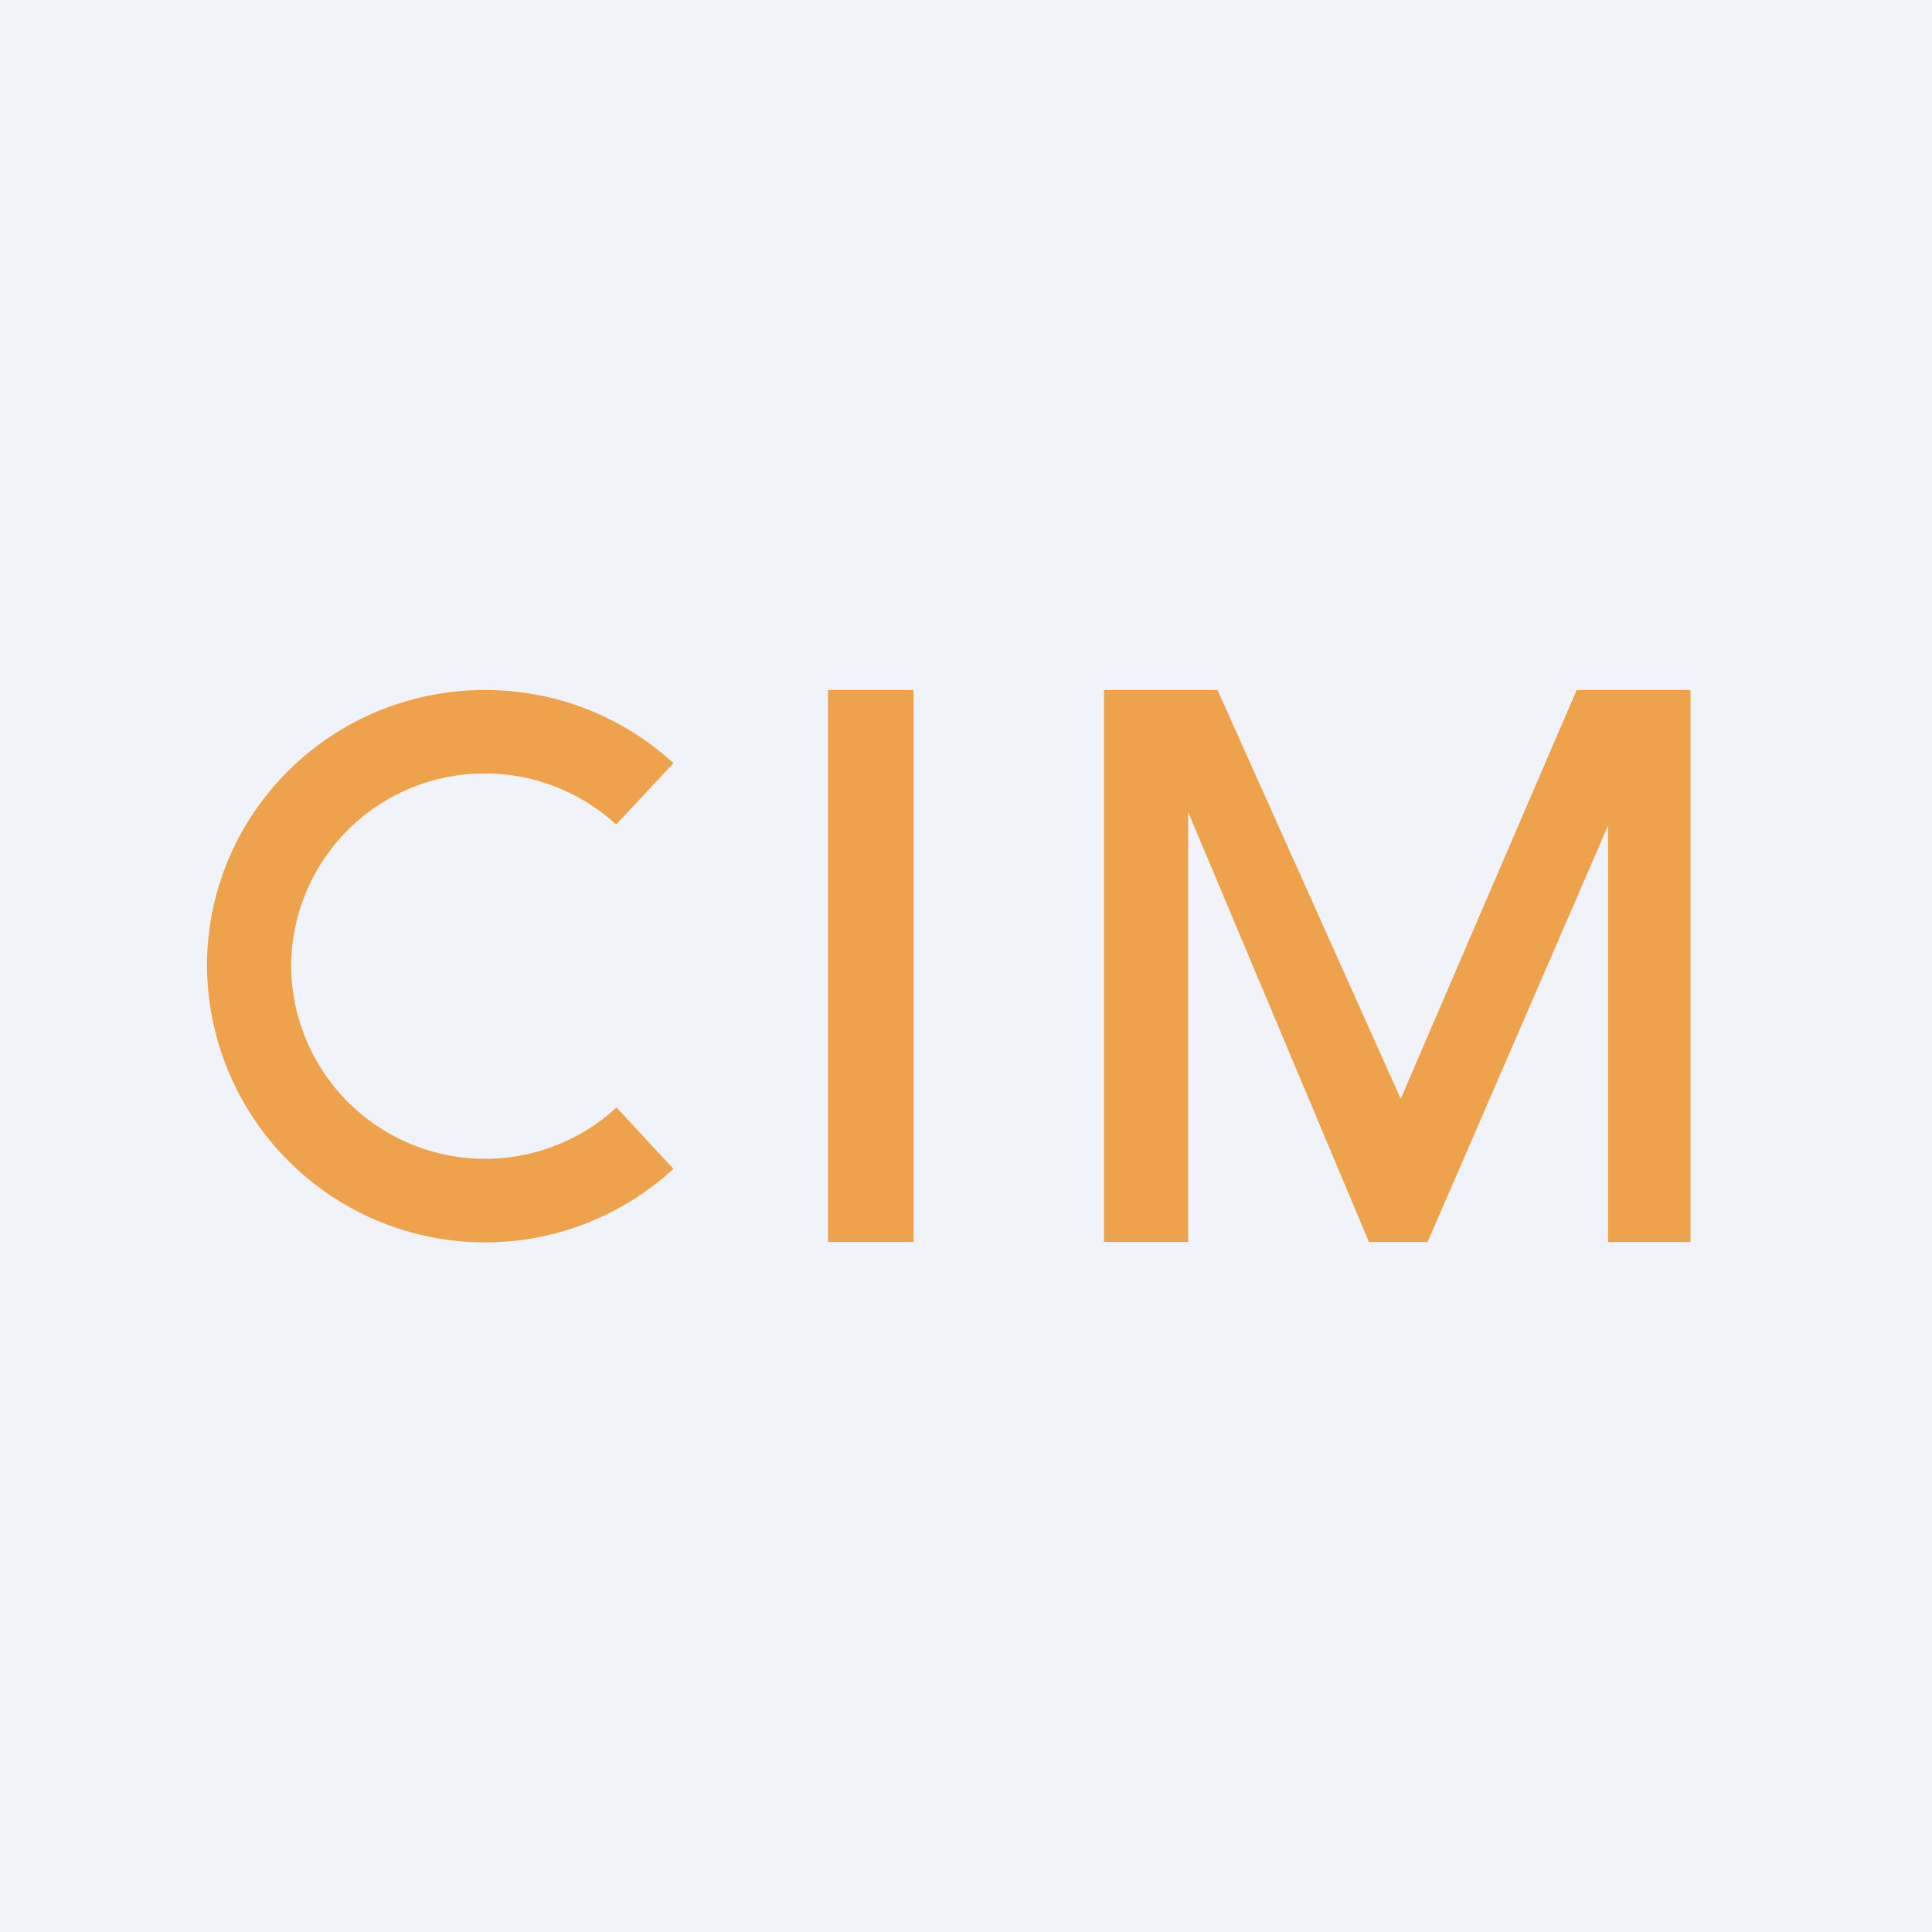 <!-- by TradingView --><svg width="56" height="56" viewBox="0 0 56 56" xmlns="http://www.w3.org/2000/svg"><path fill="#F0F3FA" d="M0 0h56v56H0z"/><path d="M14.06 22.42A5.6 5.6 0 0 0 8.44 28a5.62 5.62 0 0 0 9.43 4.1l1.65 1.78A8.06 8.06 0 0 1 6 28c0-4.42 3.6-8 8.06-8 2.1 0 4.02.8 5.46 2.12l-1.66 1.78a5.62 5.62 0 0 0-3.8-1.48ZM24 20h2.48v16H24zM32 20v16h2.44V23.54L39.68 36h1.7l5.23-12.07V36H49V20h-3.3L40.6 31.85 35.29 20H32Z" fill="#EDA24B"/></svg>